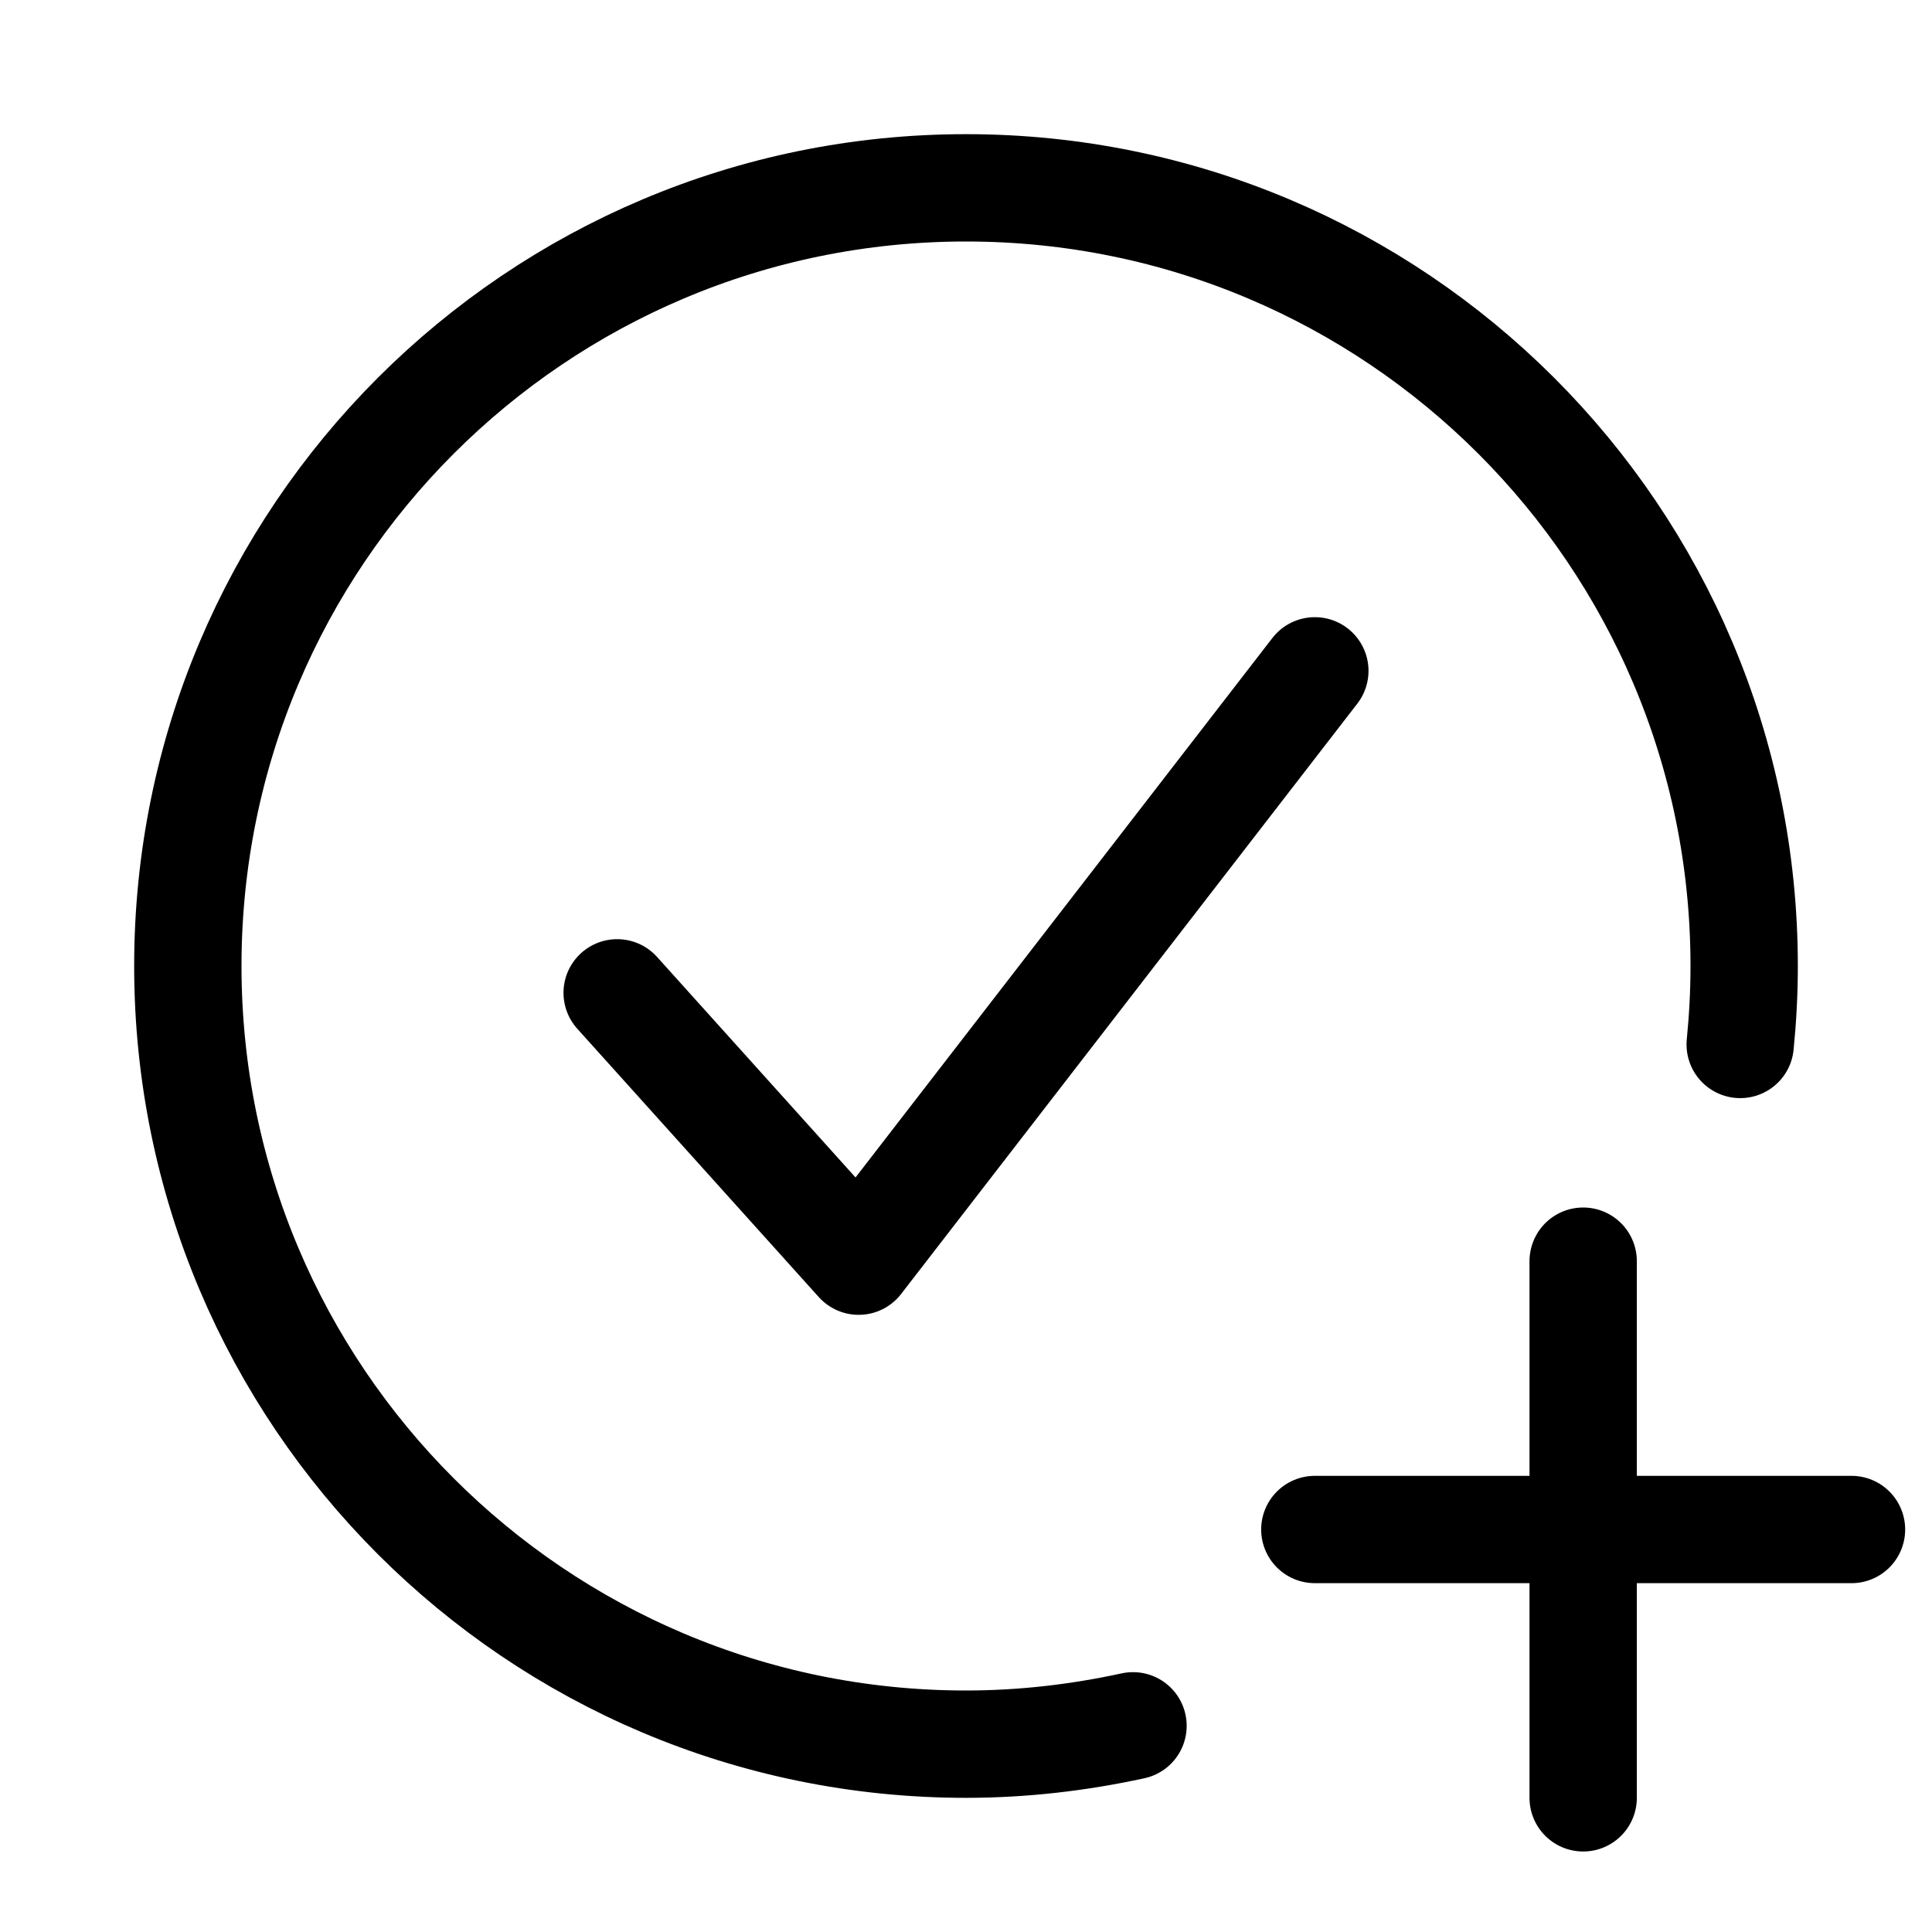 <svg xmlns="http://www.w3.org/2000/svg" height="18" width="18" viewBox="0 0 18 18"><title>circle check plus</title><g fill="none" stroke="currentColor" class="nc-icon-wrapper"><polyline points="5.75 9.25 8 11.75 12.25 6.25" stroke-linecap="round" stroke-linejoin="round"></polyline><line x1="14.75" y1="11.75" x2="14.75" y2="16.75" stroke-linecap="round" stroke-linejoin="round" stroke="currentColor"></line><path d="M16.213,9.731c.024-.241,.037-.484,.037-.731,0-4.004-3.246-7.25-7.25-7.25S1.75,4.996,1.75,9s3.246,7.25,7.25,7.25c.535,0,1.054-.062,1.556-.171" stroke-linecap="round" stroke-linejoin="round"></path><line x1="17.25" y1="14.25" x2="12.25" y2="14.25" stroke-linecap="round" stroke-linejoin="round" stroke="currentColor"></line></g></svg>